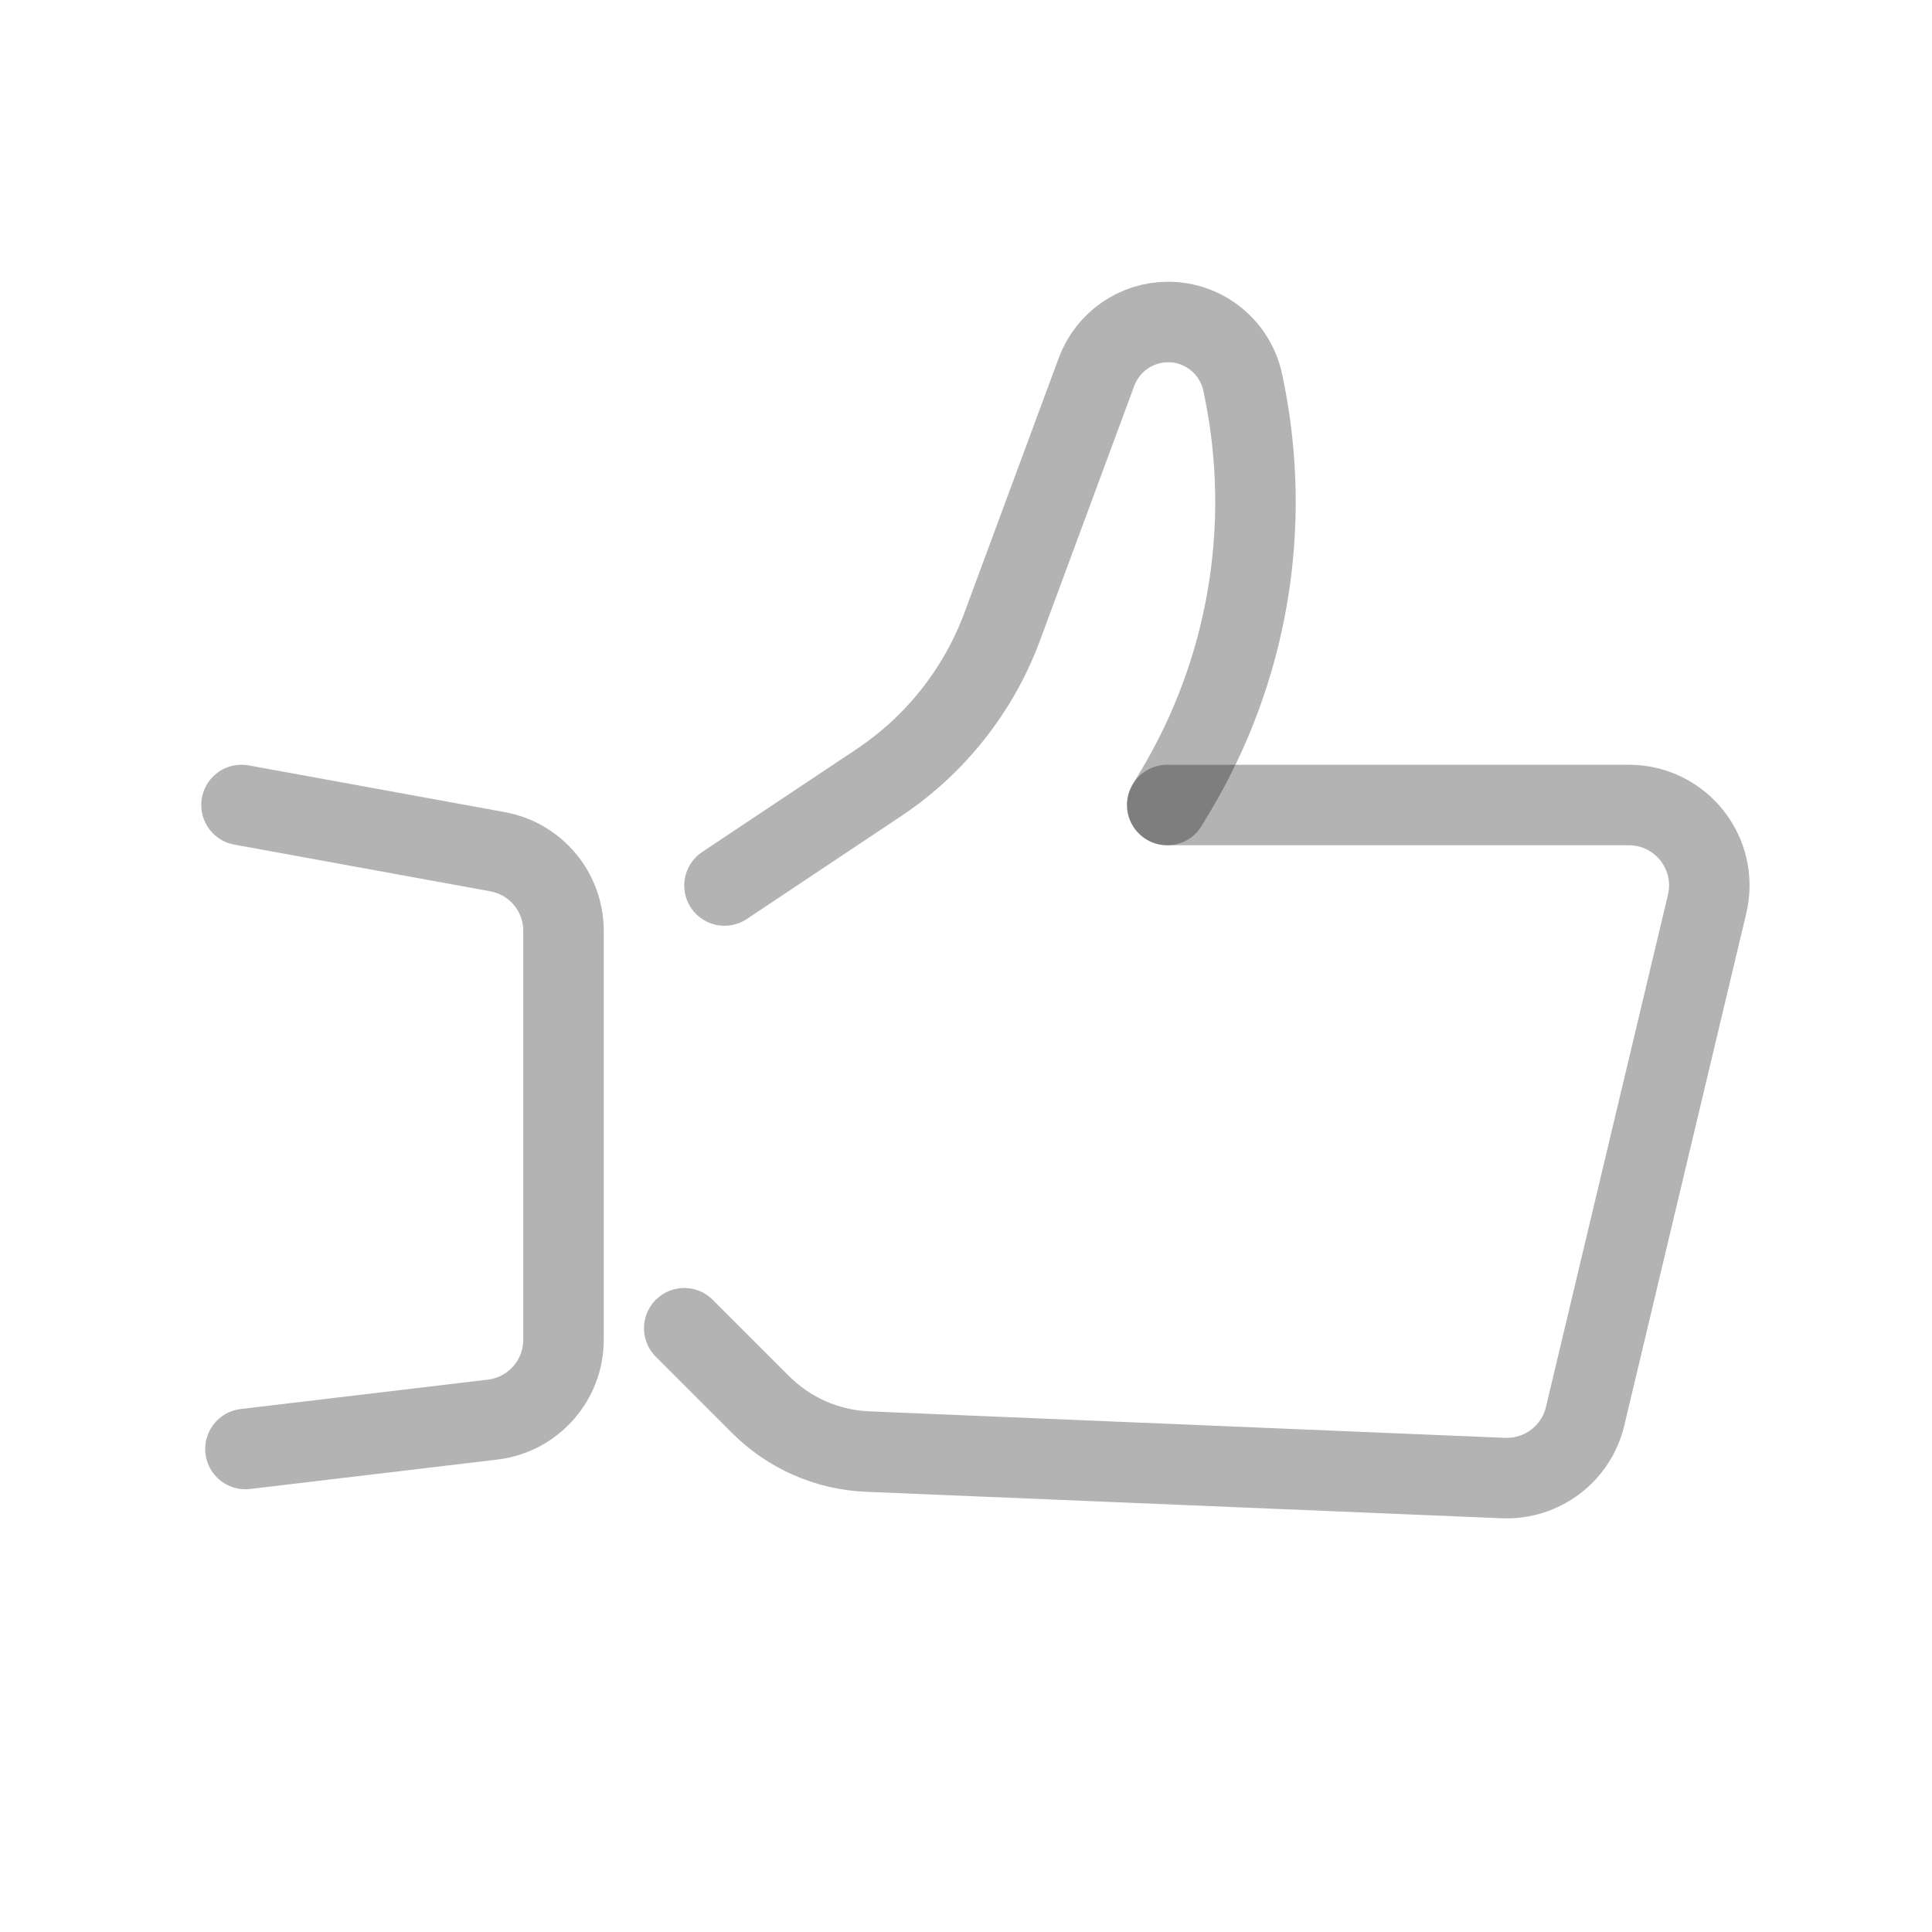 <svg width="24" height="24" viewBox="0 0 24 24" fill="none" xmlns="http://www.w3.org/2000/svg">
<path d="M3 10L6.179 10.58C6.655 10.666 7 11.08 7 11.563V16.642C7 17.149 6.621 17.576 6.118 17.635L3.049 18" stroke="black" stroke-opacity="0.3" stroke-linecap="round"/>
<path d="M9 11L10.919 9.721C11.621 9.252 12.158 8.573 12.451 7.781L13.622 4.618C13.76 4.247 14.114 4 14.511 4V4C14.961 4 15.348 4.317 15.439 4.757L15.454 4.831C15.805 6.548 15.5 8.334 14.598 9.836L14.5 10" stroke="black" stroke-opacity="0.3" stroke-linecap="round"/>
<g filter="url(#filter0_b_108_119)">
<path d="M14.5 10H20.234C20.88 10 21.356 10.603 21.206 11.232L19.691 17.593C19.58 18.059 19.155 18.38 18.677 18.361L10.78 18.032C10.278 18.012 9.803 17.803 9.448 17.448L8.5 16.5" stroke="black" stroke-opacity="0.3" stroke-linecap="round"/>
</g>
<defs>
<filter id="filter0_b_108_119" x="4" y="5.5" width="21.735" height="17.361" filterUnits="userSpaceOnUse" color-interpolation-filters="sRGB">
<feFlood flood-opacity="0" result="BackgroundImageFix"/>
<feGaussianBlur in="BackgroundImageFix" stdDeviation="2"/>
<feComposite in2="SourceAlpha" operator="in" result="effect1_backgroundBlur_108_119"/>
<feBlend mode="normal" in="SourceGraphic" in2="effect1_backgroundBlur_108_119" result="shape"/>
</filter>
</defs>
</svg>
